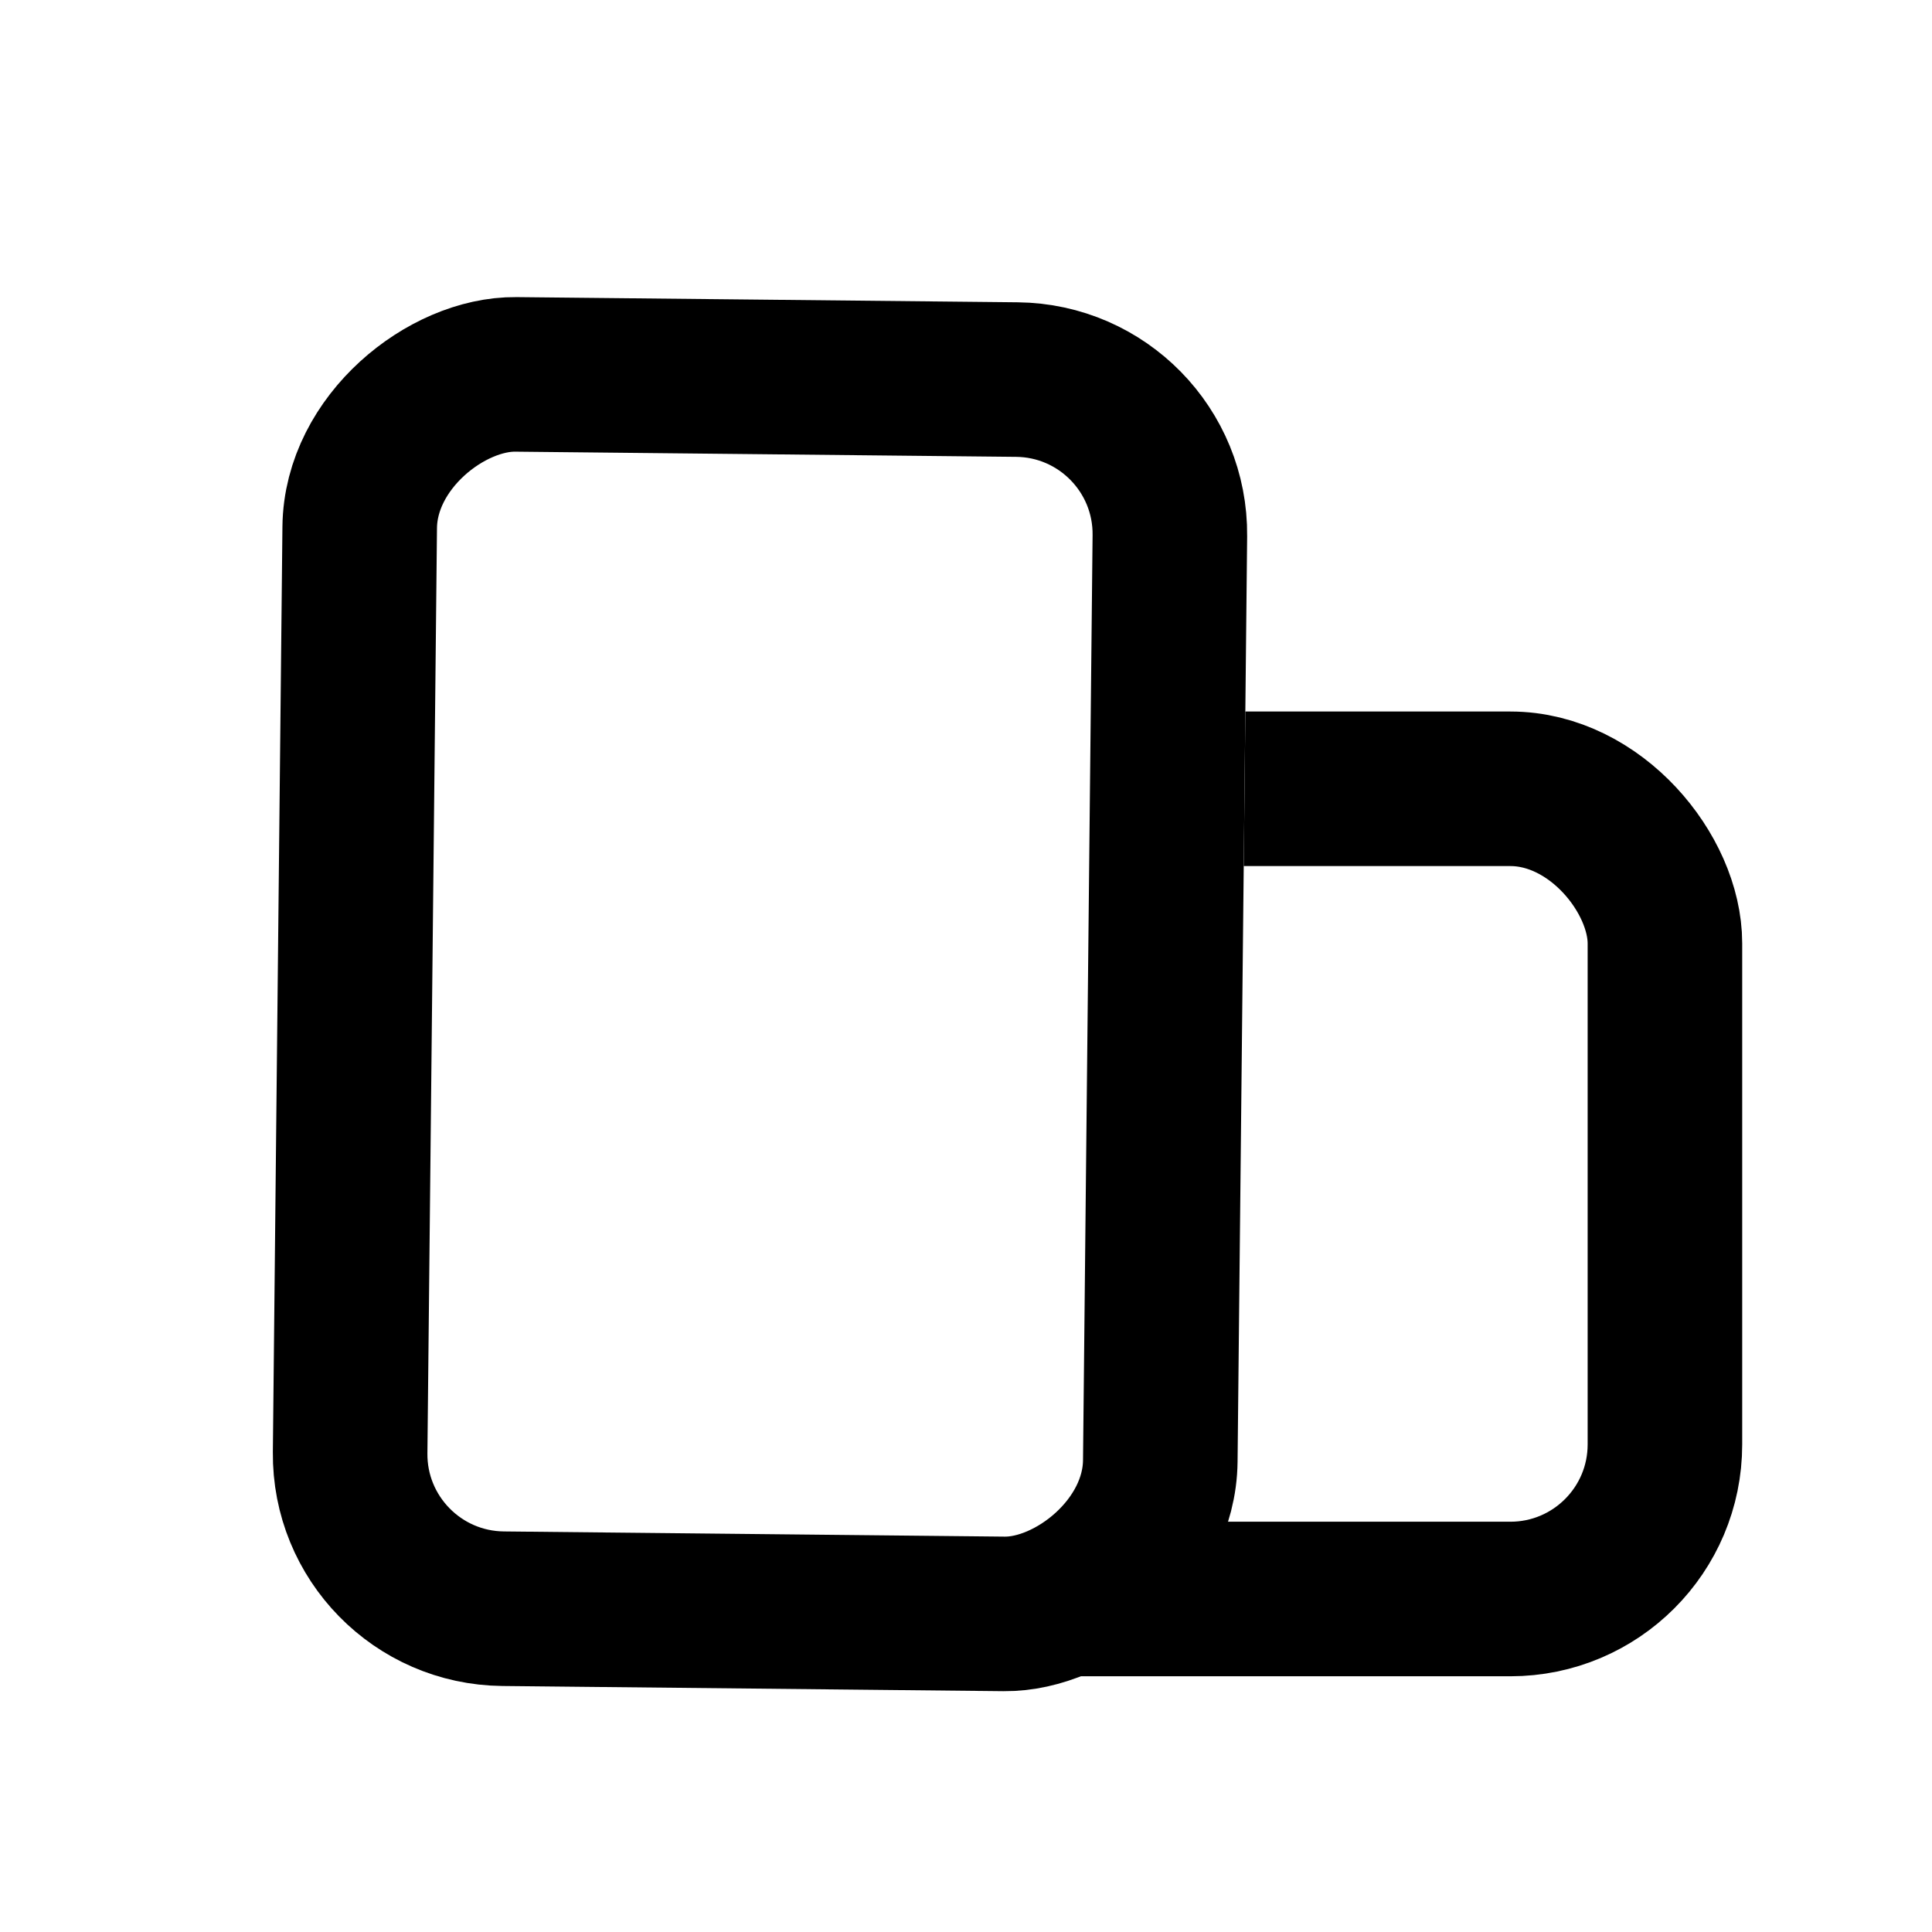 <svg width="25" height="25" viewBox="0 0 25 25" fill="none" xmlns="http://www.w3.org/2000/svg">
<rect x="6.353" y="10.207" width="15.191" height="10.484" rx="2" fill="white" stroke="black" stroke-width="2"/>
<g filter="url(#filter0_d_120_3351)">
<rect x="3.5" y="21.786" width="17.973" height="12.484" rx="3" transform="rotate(-89.407 3.5 21.786)" fill="white"/>
<rect x="4.51" y="20.796" width="15.973" height="10.484" rx="2" transform="rotate(-89.407 4.51 20.796)" stroke="black" stroke-width="2"/>
</g>
<defs>
<filter id="filter0_d_120_3351" x="2.531" y="2.845" width="14.606" height="20.039" filterUnits="userSpaceOnUse" color-interpolation-filters="sRGB">
<feFlood flood-opacity="0" result="BackgroundImageFix"/>
<feColorMatrix in="SourceAlpha" type="matrix" values="0 0 0 0 0 0 0 0 0 0 0 0 0 0 0 0 0 0 127 0" result="hardAlpha"/>
<feMorphology radius="1" operator="dilate" in="SourceAlpha" result="effect1_dropShadow_120_3351"/>
<feOffset/>
<feComposite in2="hardAlpha" operator="out"/>
<feColorMatrix type="matrix" values="0 0 0 0 1 0 0 0 0 1 0 0 0 0 1 0 0 0 1 0"/>
<feBlend mode="normal" in2="BackgroundImageFix" result="effect1_dropShadow_120_3351"/>
<feBlend mode="normal" in="SourceGraphic" in2="effect1_dropShadow_120_3351" result="shape"/>
</filter>
</defs>
</svg>
